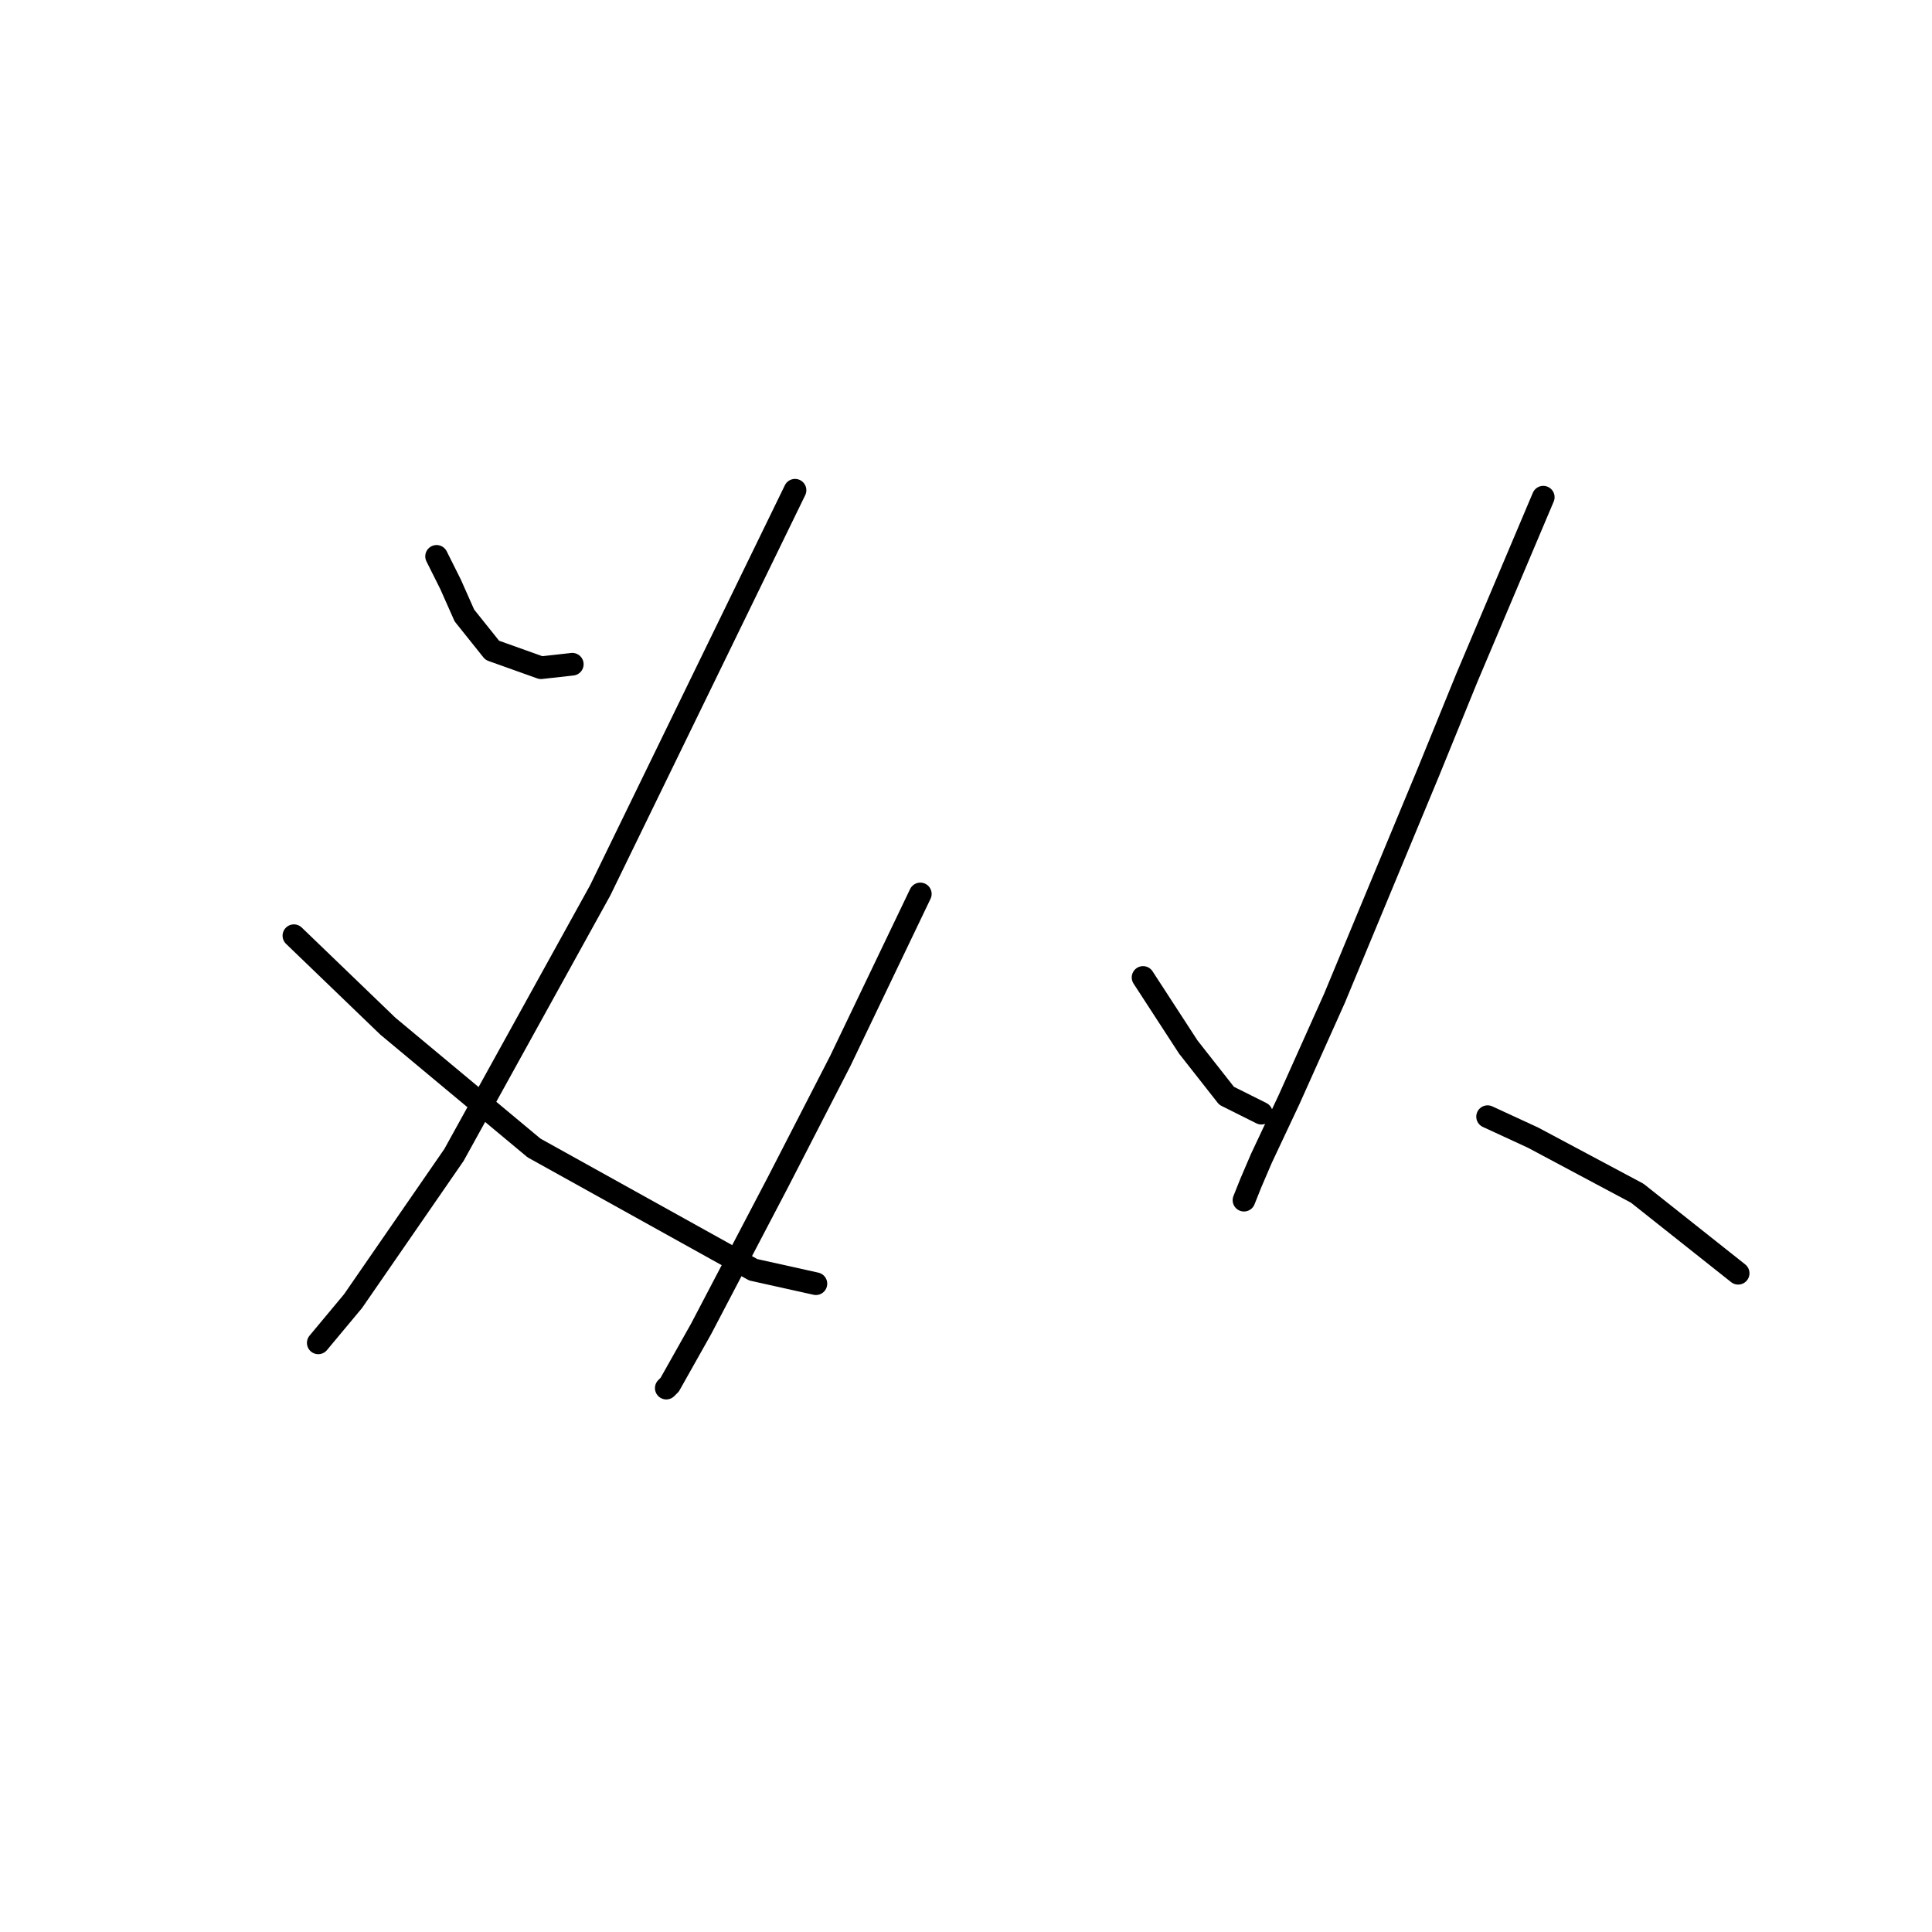 <?xml version="1.0" standalone="no"?>
    <svg width="256" height="256" xmlns="http://www.w3.org/2000/svg" version="1.1">
    <polyline stroke="black" stroke-width="3" stroke-linecap="round" fill="transparent" stroke-linejoin="round" points="57.849 73.72 59.694 77.409 61.538 81.559 65.227 86.17 71.683 88.476 75.833 88.015 75.833 88.015 " />
        <polyline stroke="black" stroke-width="3" stroke-linecap="round" fill="transparent" stroke-linejoin="round" points="105.346 64.958 79.523 117.989 60.155 153.035 46.782 172.403 42.17 177.937 42.17 177.937 " />
        <polyline stroke="black" stroke-width="3" stroke-linecap="round" fill="transparent" stroke-linejoin="round" points="38.942 123.984 51.393 135.973 70.761 152.113 99.813 168.253 108.113 170.097 108.113 170.097 " />
        <polyline stroke="black" stroke-width="3" stroke-linecap="round" fill="transparent" stroke-linejoin="round" points="121.947 118.45 111.341 140.585 103.041 156.724 92.896 176.092 88.745 183.47 88.284 183.932 88.284 183.932 " />
        <polyline stroke="black" stroke-width="3" stroke-linecap="round" fill="transparent" stroke-linejoin="round" points="151.46 129.517 157.455 138.74 162.527 145.196 167.139 147.502 167.139 147.502 " />
        <polyline stroke="black" stroke-width="3" stroke-linecap="round" fill="transparent" stroke-linejoin="round" points="204.491 65.88 199.418 77.87 194.346 89.859 189.273 102.31 176.823 132.284 170.828 145.657 167.139 153.496 165.755 156.724 164.833 159.03 164.833 159.03 " />
        <polyline stroke="black" stroke-width="3" stroke-linecap="round" fill="transparent" stroke-linejoin="round" points="197.113 147.963 203.108 150.73 210.025 154.419 216.942 158.108 230.315 168.714 230.315 168.714 " />
        </svg>